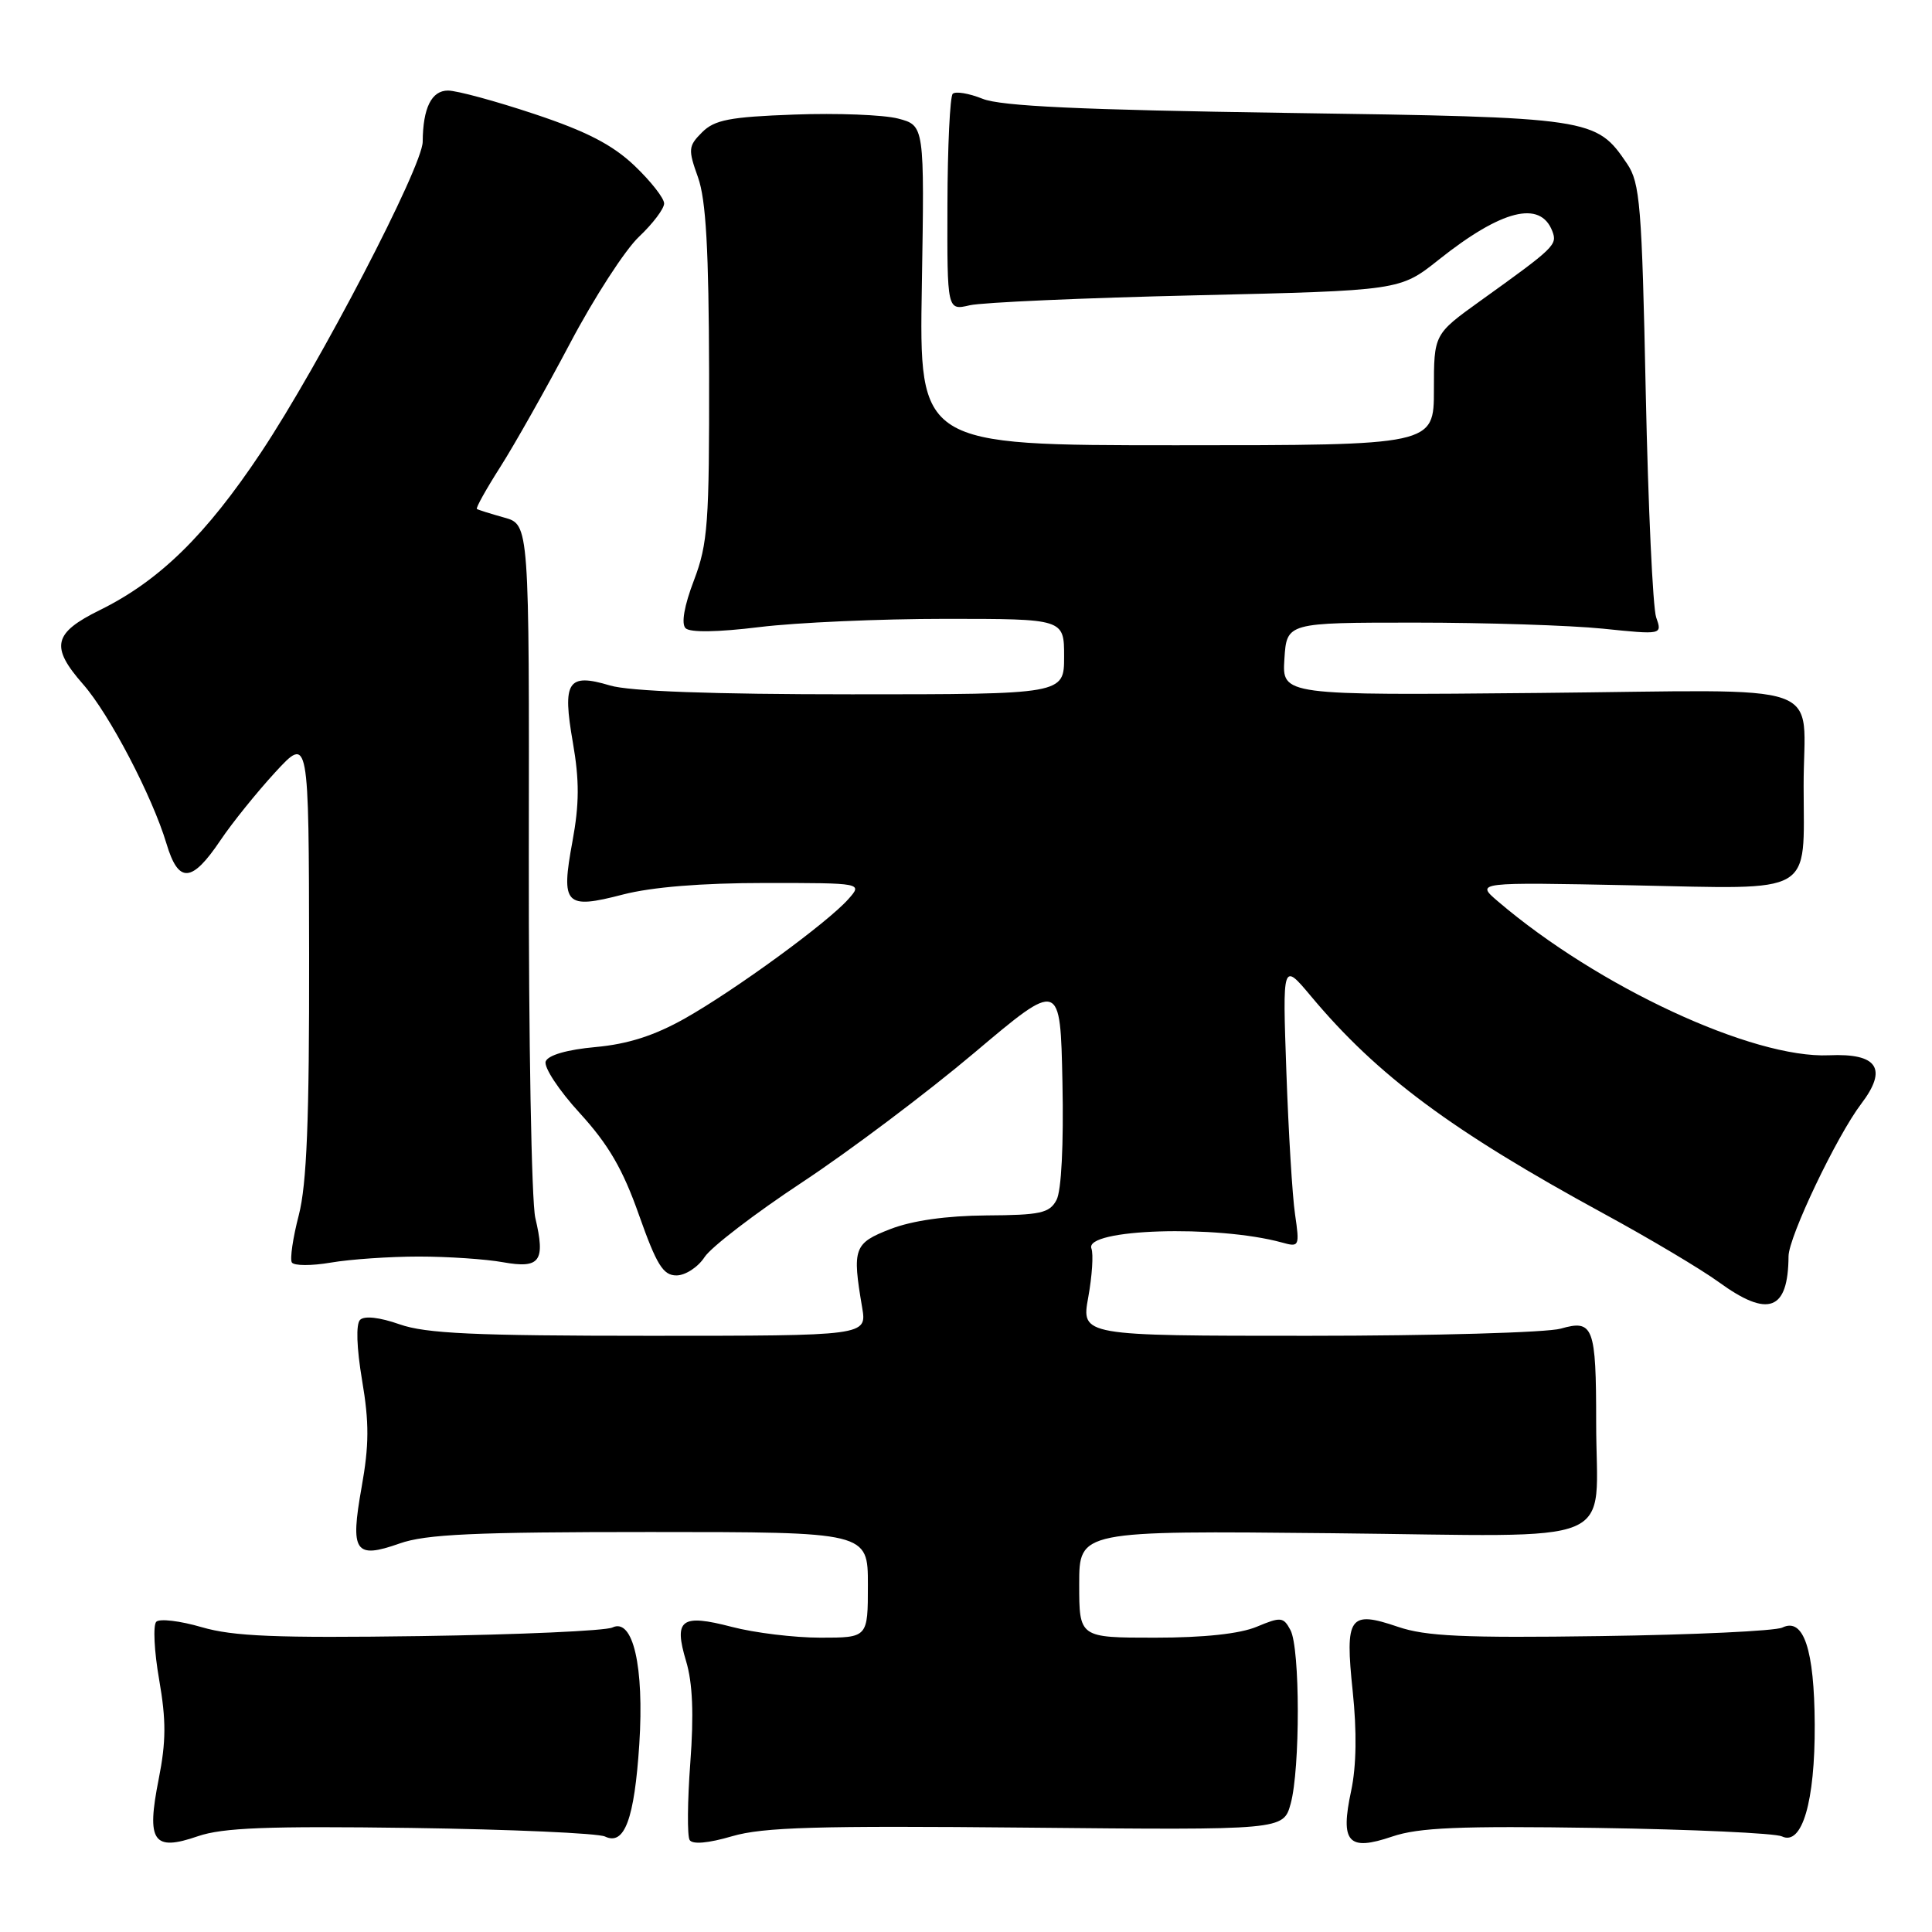 <?xml version="1.0" encoding="UTF-8" standalone="no"?>
<!DOCTYPE svg PUBLIC "-//W3C//DTD SVG 1.1//EN" "http://www.w3.org/Graphics/SVG/1.1/DTD/svg11.dtd" >
<svg xmlns="http://www.w3.org/2000/svg" xmlns:xlink="http://www.w3.org/1999/xlink" version="1.1" viewBox="0 0 256 256">
 <g >
 <path fill="currentColor"
d=" M 54.45 242.21 C 67.68 242.40 79.25 242.91 80.17 243.35 C 82.75 244.59 84.06 241.04 84.71 231.12 C 85.37 220.83 83.88 214.34 81.15 215.65 C 80.24 216.09 68.80 216.60 55.72 216.79 C 36.57 217.06 30.92 216.83 26.73 215.61 C 23.86 214.77 21.15 214.45 20.71 214.89 C 20.26 215.34 20.43 218.80 21.09 222.57 C 22.03 227.97 22.01 230.78 21.03 235.73 C 19.38 244.03 20.29 245.36 26.22 243.31 C 29.52 242.18 35.43 241.95 54.45 242.21 Z  M 136.04 242.17 C 170.05 242.50 170.05 242.50 171.02 239.00 C 172.29 234.40 172.28 218.39 170.99 215.99 C 170.06 214.25 169.72 214.22 166.53 215.55 C 164.29 216.49 159.52 217.00 153.03 217.00 C 143.00 217.00 143.00 217.00 143.00 209.91 C 143.00 202.82 143.00 202.82 176.54 203.16 C 215.50 203.56 211.50 205.23 211.50 188.50 C 211.50 175.79 211.13 174.81 206.81 176.05 C 205.00 176.57 189.96 177.00 173.39 177.00 C 143.27 177.00 143.27 177.00 144.20 171.89 C 144.71 169.08 144.90 166.18 144.62 165.44 C 143.61 162.83 161.23 162.27 169.87 164.64 C 172.16 165.28 172.22 165.16 171.60 160.90 C 171.24 158.48 170.73 149.97 170.45 142.00 C 169.94 127.50 169.94 127.50 173.71 132.00 C 182.51 142.53 192.36 149.84 212.50 160.81 C 218.55 164.10 225.42 168.19 227.77 169.90 C 234.31 174.65 236.94 173.67 236.99 166.47 C 237.00 163.89 243.38 150.52 246.63 146.25 C 250.16 141.60 248.79 139.54 242.35 139.83 C 232.25 140.28 211.75 130.76 198.50 119.45 C 195.50 116.89 195.50 116.89 216.32 117.31 C 240.68 117.81 239.01 118.78 238.99 104.18 C 238.96 89.94 243.24 91.45 203.89 91.82 C 169.88 92.14 169.88 92.14 170.19 87.32 C 170.50 82.50 170.50 82.50 187.50 82.50 C 196.85 82.50 208.05 82.86 212.38 83.30 C 220.26 84.11 220.26 84.11 219.45 81.80 C 219.01 80.54 218.39 67.12 218.07 52.00 C 217.56 27.21 217.31 24.22 215.60 21.70 C 211.48 15.62 211.00 15.55 170.50 14.96 C 143.20 14.56 132.63 14.07 130.20 13.09 C 128.38 12.36 126.60 12.07 126.24 12.43 C 125.88 12.79 125.56 19.40 125.54 27.12 C 125.50 41.15 125.50 41.15 128.50 40.45 C 130.15 40.07 143.65 39.47 158.50 39.13 C 185.50 38.50 185.50 38.50 190.62 34.43 C 198.96 27.79 204.10 26.49 205.69 30.63 C 206.38 32.44 206.05 32.77 196.12 39.89 C 190.00 44.29 190.00 44.29 190.00 51.64 C 190.00 59.00 190.00 59.00 155.90 59.00 C 121.79 59.00 121.79 59.00 122.15 37.81 C 122.50 16.63 122.50 16.63 119.00 15.71 C 117.07 15.21 110.89 14.97 105.25 15.18 C 96.69 15.49 94.68 15.88 93.03 17.53 C 91.20 19.36 91.16 19.79 92.49 23.50 C 93.55 26.48 93.92 33.08 93.96 49.50 C 93.99 69.33 93.80 72.03 91.95 76.90 C 90.66 80.27 90.25 82.65 90.84 83.24 C 91.43 83.83 95.10 83.77 100.64 83.09 C 105.51 82.49 116.59 82.00 125.25 82.00 C 141.00 82.00 141.00 82.00 141.00 87.00 C 141.00 92.00 141.00 92.00 112.87 92.00 C 94.31 92.00 83.41 91.60 80.83 90.83 C 75.22 89.15 74.49 90.27 75.91 98.40 C 76.78 103.42 76.77 106.52 75.85 111.51 C 74.30 119.91 74.89 120.52 82.54 118.53 C 86.36 117.54 92.97 117.00 101.37 117.00 C 114.31 117.00 114.31 117.00 112.40 119.15 C 109.63 122.27 97.41 131.19 90.75 134.95 C 86.70 137.23 83.20 138.35 78.91 138.74 C 75.15 139.08 72.63 139.81 72.31 140.64 C 72.02 141.38 74.05 144.47 76.82 147.49 C 80.63 151.66 82.54 154.94 84.67 161.00 C 87.01 167.61 87.87 169.00 89.63 169.00 C 90.81 169.00 92.49 167.91 93.36 166.57 C 94.23 165.24 100.06 160.77 106.32 156.64 C 112.57 152.51 122.82 144.80 129.09 139.51 C 140.50 129.88 140.50 129.88 140.78 143.45 C 140.95 151.68 140.64 157.81 139.99 159.01 C 139.07 160.74 137.86 161.01 130.71 161.05 C 125.42 161.09 120.90 161.73 118.00 162.85 C 113.14 164.73 112.90 165.39 114.24 173.25 C 114.87 177.00 114.87 177.00 86.06 177.00 C 62.85 177.00 56.42 176.70 52.95 175.48 C 50.31 174.55 48.28 174.32 47.71 174.89 C 47.15 175.45 47.25 178.56 47.98 182.91 C 48.93 188.50 48.91 191.50 47.92 197.04 C 46.38 205.66 47.02 206.61 52.95 204.52 C 56.42 203.29 62.85 203.00 86.13 203.00 C 115.00 203.00 115.00 203.00 115.00 210.00 C 115.00 217.00 115.00 217.00 108.72 217.00 C 105.26 217.00 99.98 216.36 96.97 215.57 C 90.25 213.82 89.25 214.57 90.91 220.11 C 91.78 222.99 91.95 227.16 91.47 233.56 C 91.09 238.65 91.05 243.27 91.38 243.81 C 91.76 244.42 93.84 244.24 97.01 243.31 C 101.11 242.11 108.30 241.90 136.04 242.17 Z  M 211.67 242.21 C 224.23 242.40 235.22 242.91 236.11 243.33 C 238.78 244.62 240.51 238.74 240.46 228.50 C 240.41 218.55 238.99 214.29 236.17 215.66 C 235.25 216.11 224.43 216.62 212.13 216.79 C 193.95 217.05 188.92 216.82 185.23 215.56 C 178.77 213.36 178.20 214.19 179.24 224.10 C 179.80 229.42 179.73 234.02 179.04 237.27 C 177.56 244.15 178.63 245.34 184.48 243.35 C 187.98 242.16 193.39 241.93 211.67 242.21 Z  M 55.50 166.50 C 59.35 166.50 64.37 166.84 66.64 167.25 C 71.57 168.13 72.29 167.14 70.93 161.37 C 70.43 159.24 70.04 137.70 70.07 113.50 C 70.13 69.50 70.13 69.50 66.81 68.58 C 64.99 68.07 63.36 67.56 63.19 67.44 C 63.02 67.32 64.42 64.81 66.30 61.86 C 68.18 58.91 72.33 51.55 75.53 45.50 C 78.72 39.45 82.84 33.09 84.67 31.37 C 86.50 29.64 88.00 27.66 88.00 26.96 C 88.00 26.26 86.23 24.01 84.07 21.95 C 81.15 19.18 77.73 17.41 70.82 15.11 C 65.69 13.40 60.54 12.00 59.36 12.00 C 57.18 12.00 56.04 14.30 56.01 18.78 C 55.99 22.07 42.34 48.30 34.60 59.93 C 27.29 70.91 21.13 76.94 13.25 80.83 C 7.05 83.88 6.64 85.69 11.01 90.67 C 14.48 94.61 20.18 105.52 22.06 111.79 C 23.65 117.11 25.41 117.00 29.22 111.33 C 30.75 109.05 34.01 105.01 36.46 102.34 C 40.92 97.50 40.92 97.50 40.96 126.53 C 40.99 148.43 40.65 156.90 39.59 161.02 C 38.81 164.01 38.40 166.83 38.67 167.28 C 38.95 167.73 41.27 167.74 43.84 167.30 C 46.40 166.86 51.65 166.50 55.50 166.50 Z "/>
</g>
</svg>